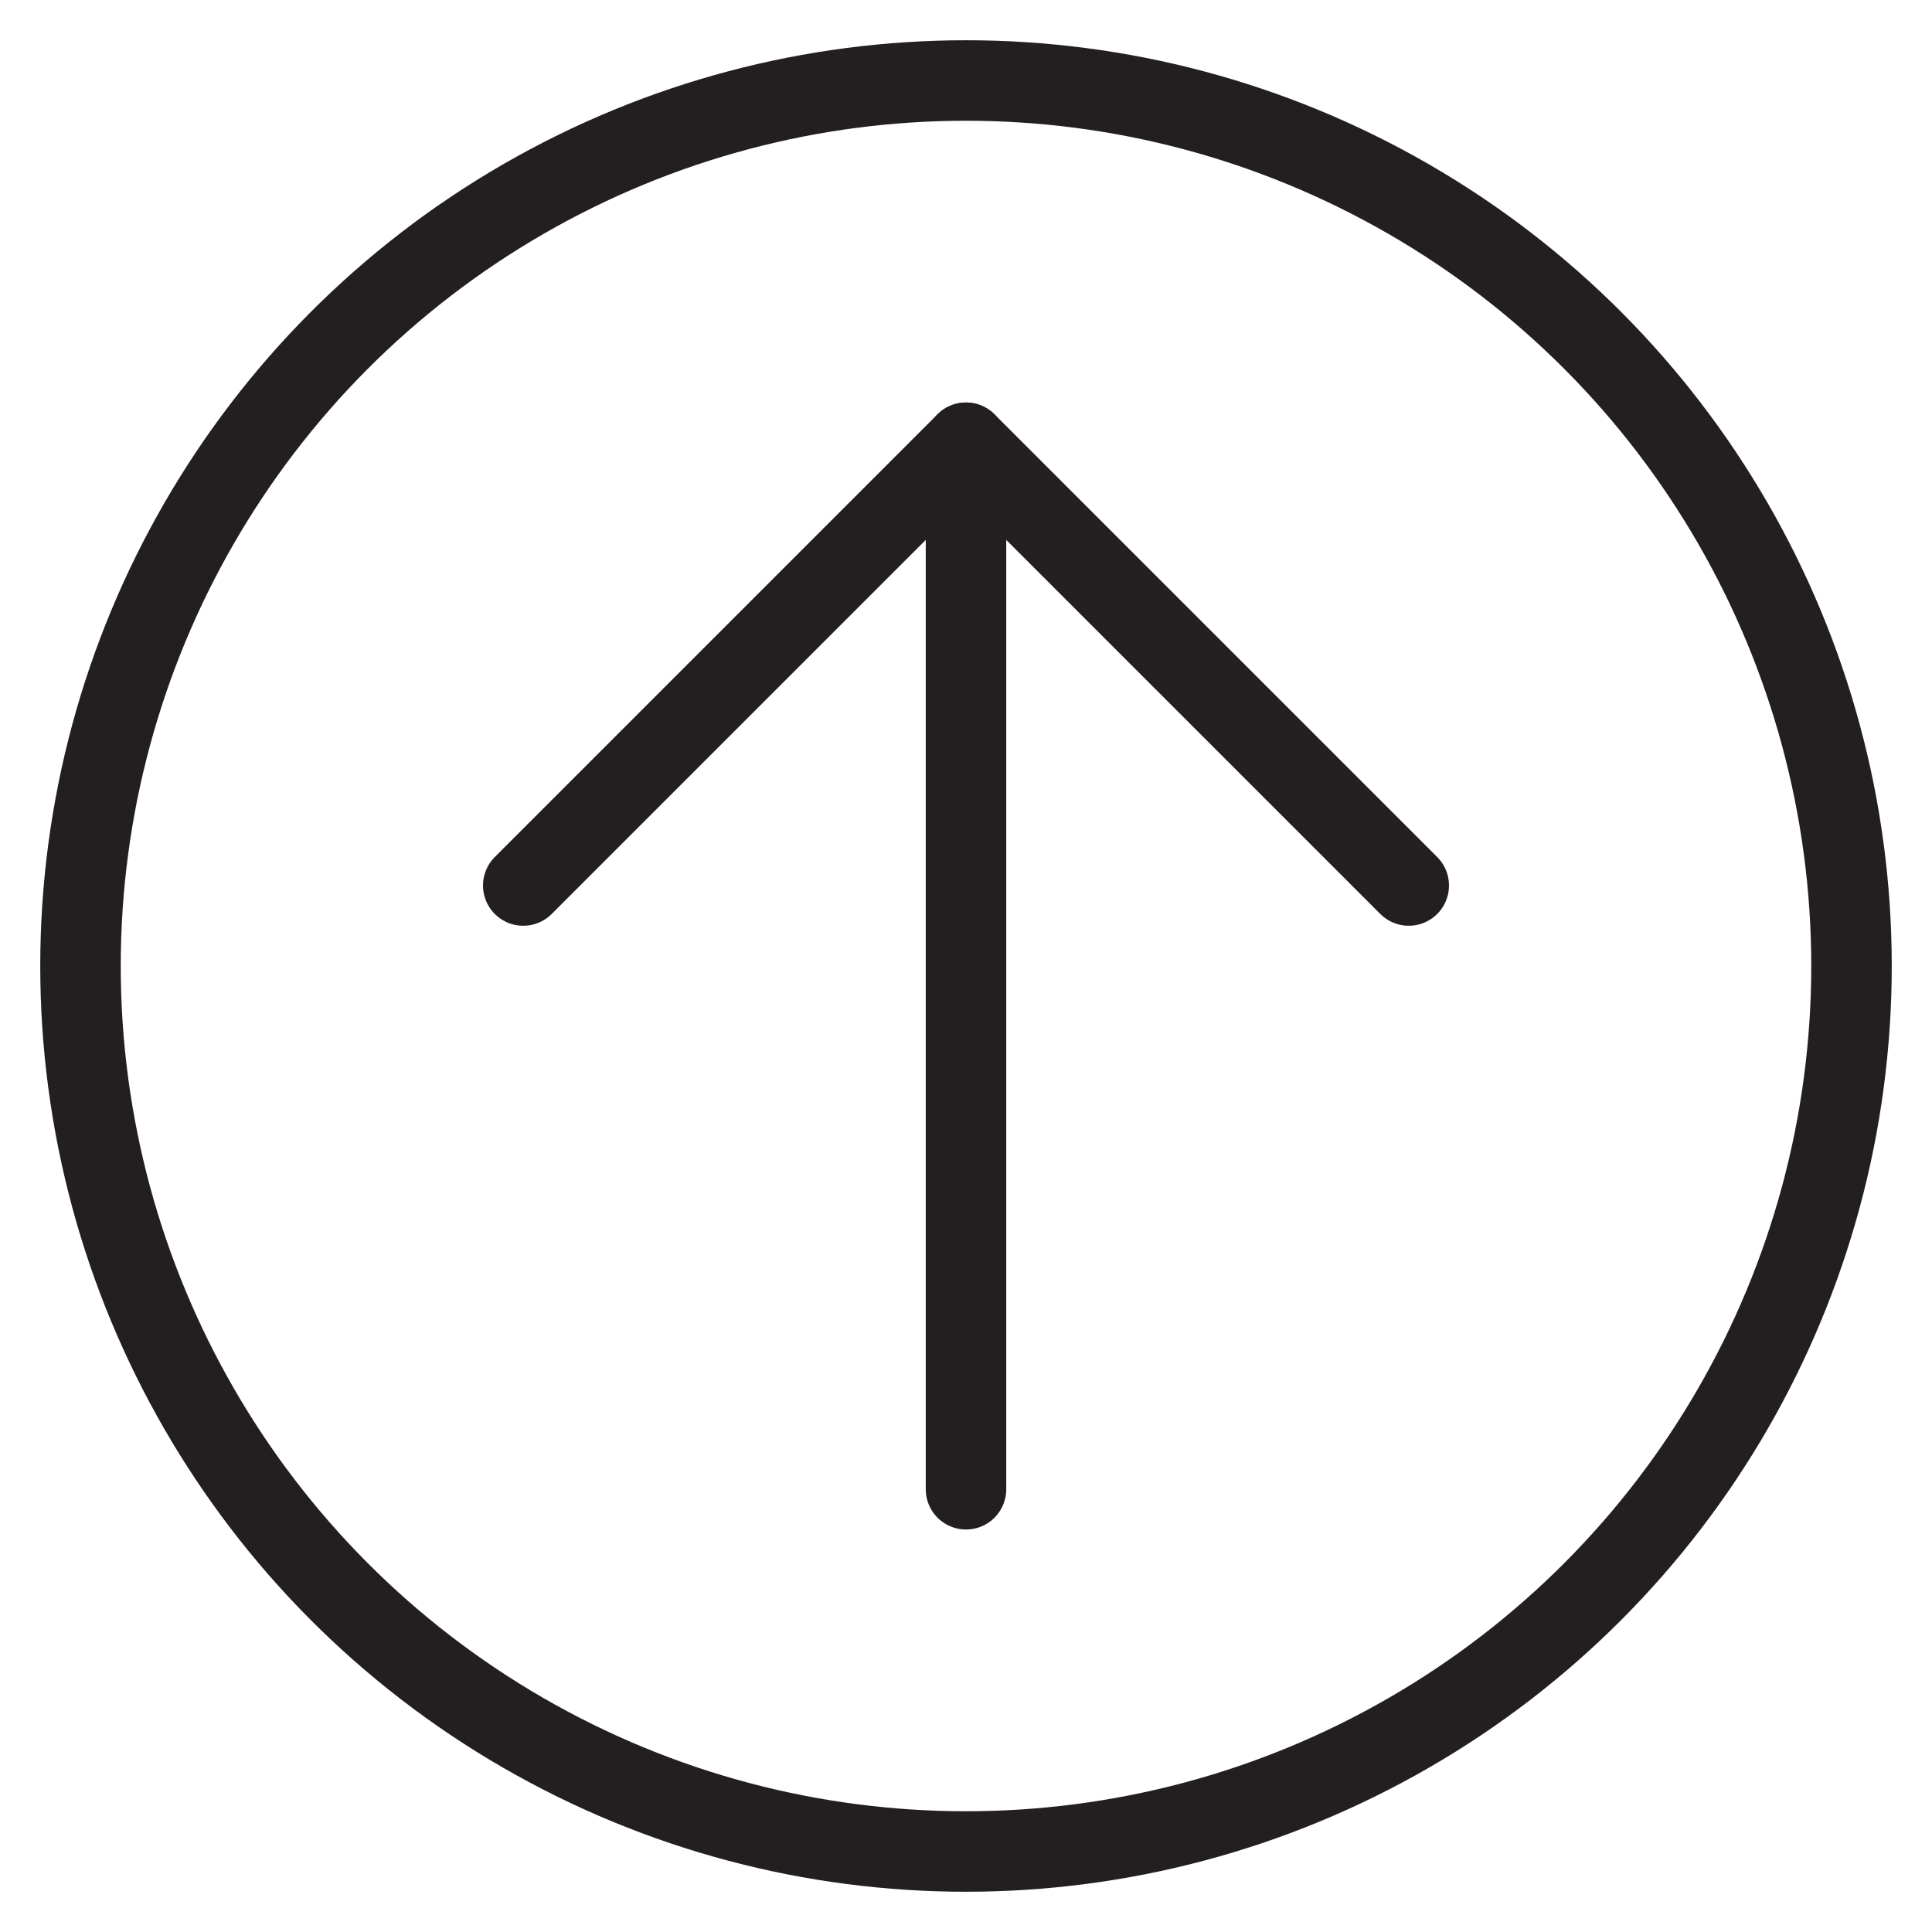 <svg version="1.1" viewBox="0 0 48 48" xmlns="http://www.w3.org/2000/svg" xmlns:xlink="http://www.w3.org/1999/xlink" overflow="hidden"><defs></defs><g id="icons"><circle cx="24" cy="24" r="22" stroke="#231F20" stroke-width="2" stroke-miterlimit="10" fill="none"/><line x1="24" y1="11" x2="24" y2="37" stroke="#231F20" stroke-width="2" stroke-linecap="round" stroke-linejoin="round" fill="none"/><path d=" M 13 22 L 24 11 L 35 22" stroke="#231F20" stroke-width="2" stroke-linecap="round" stroke-linejoin="round" fill="none"/></g></svg>